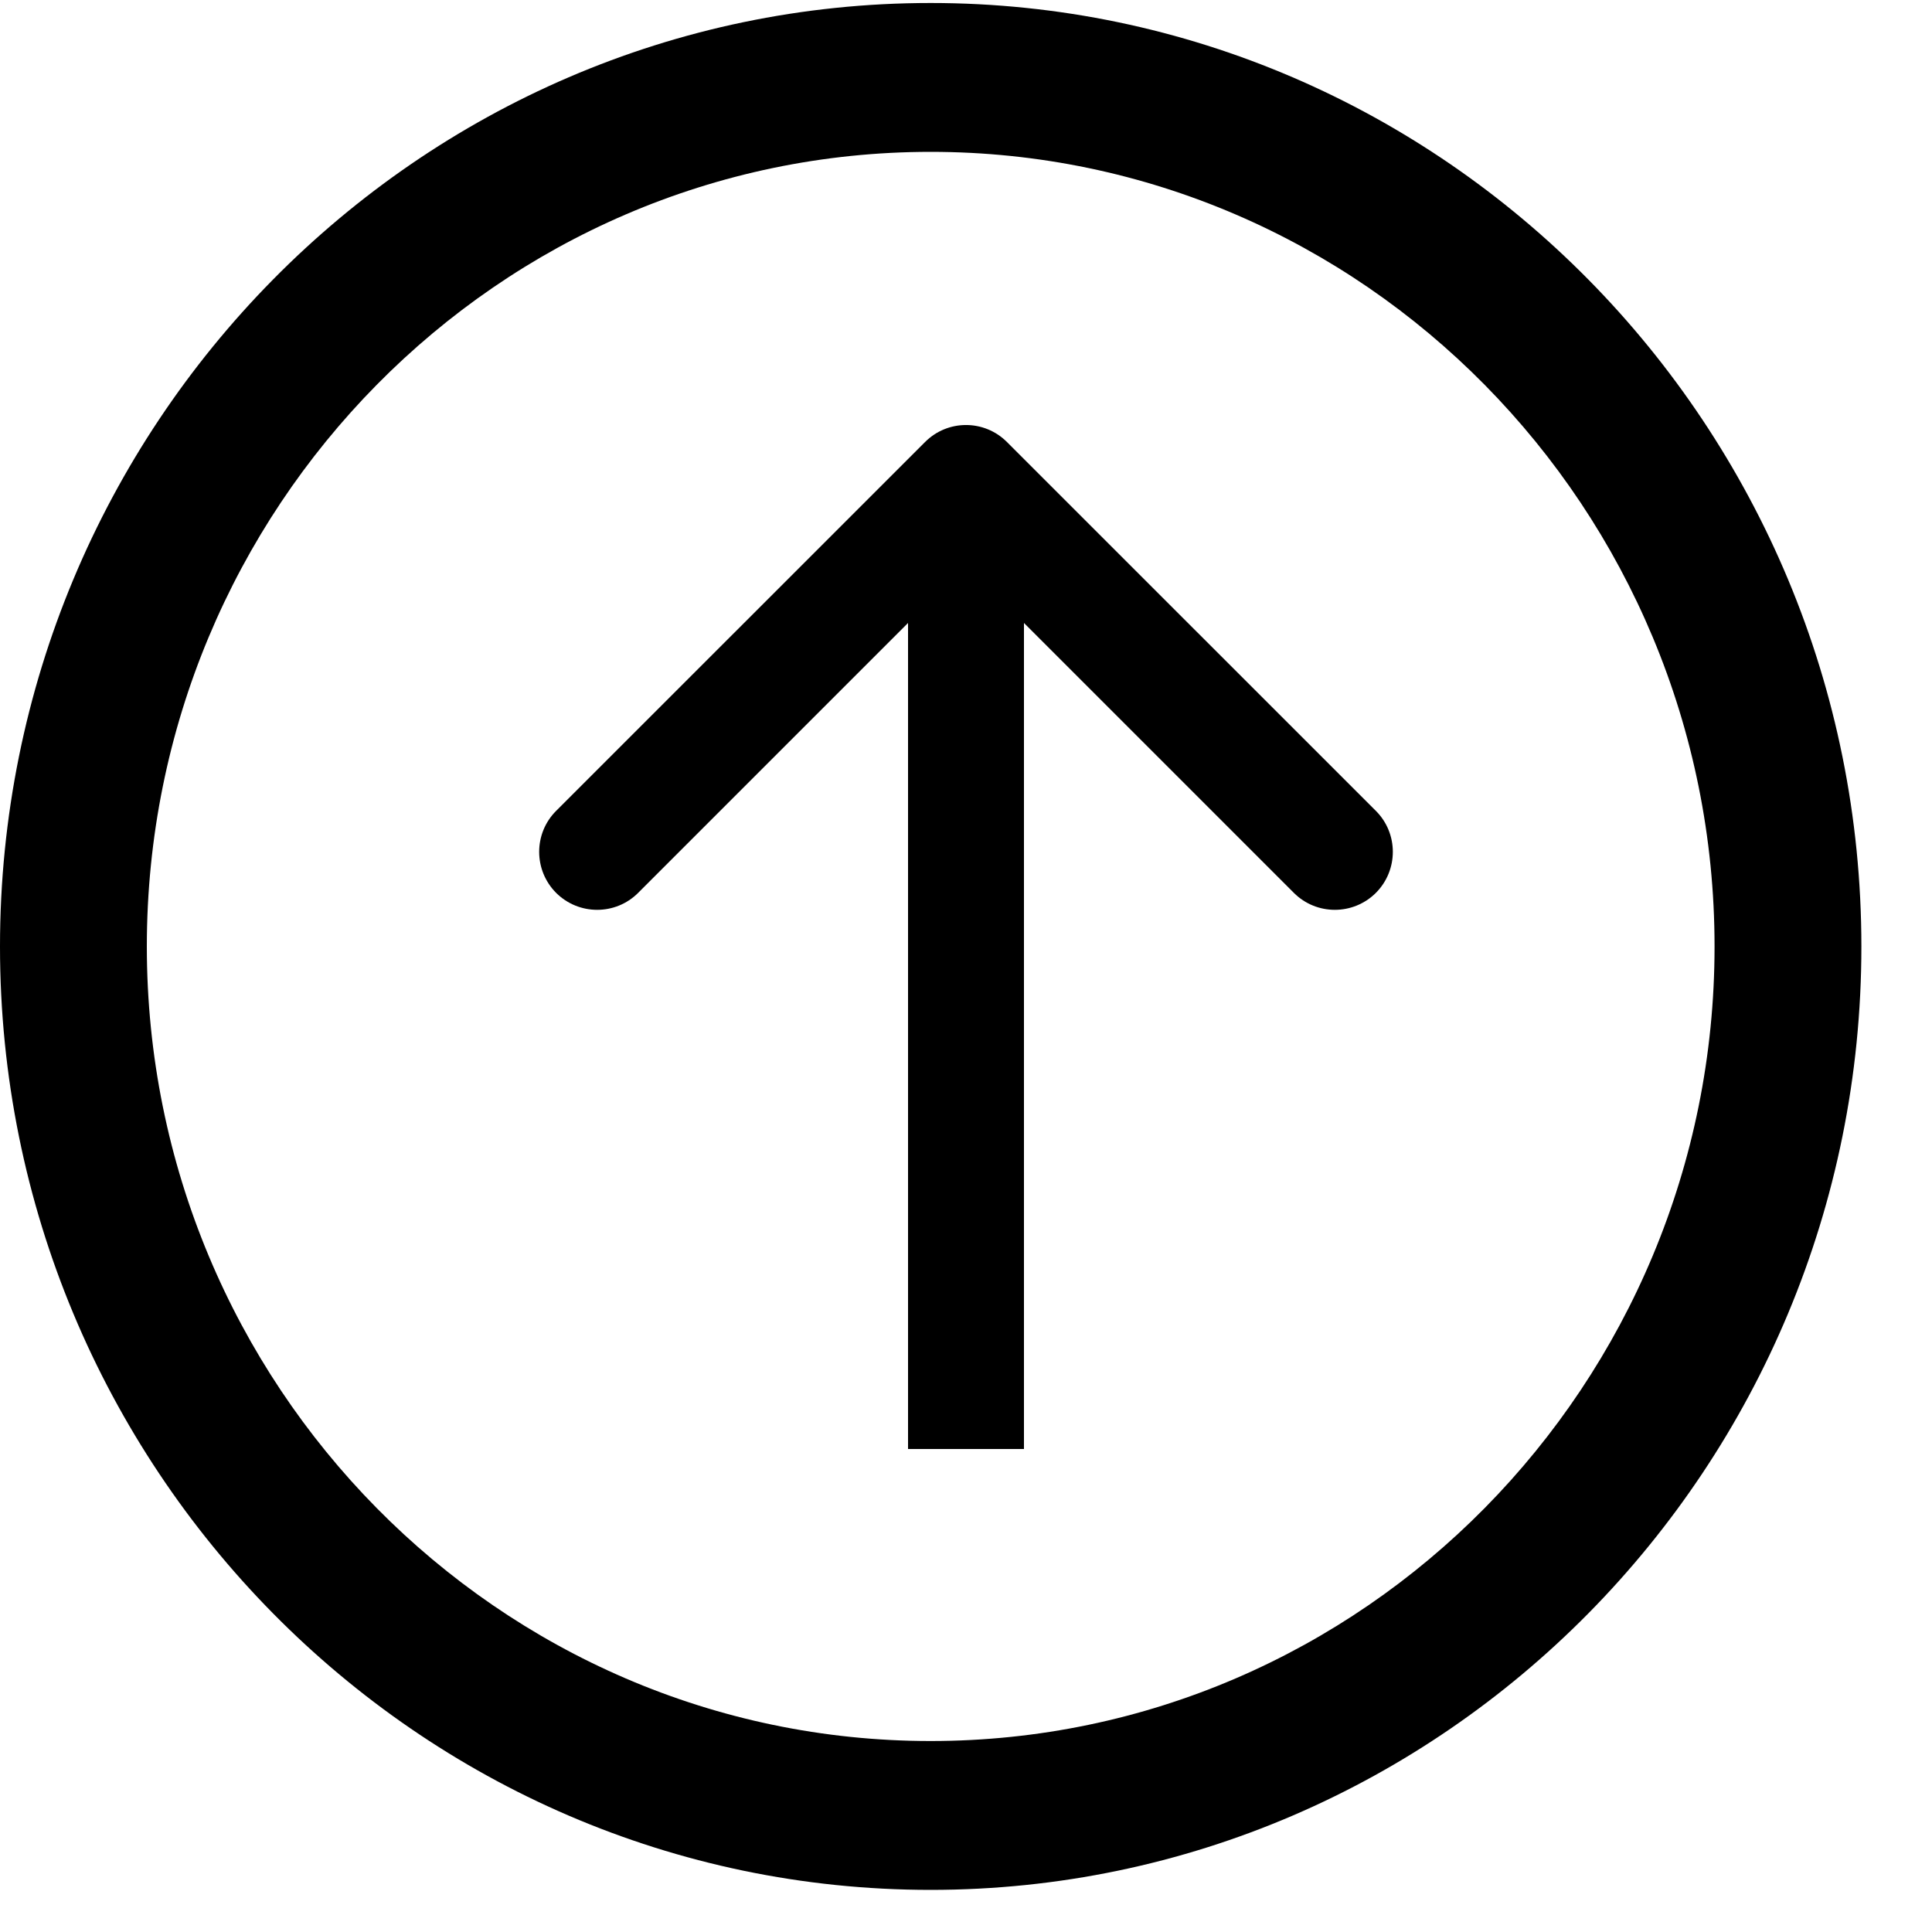 <svg width="20" height="20" viewBox="0 0 20 20" fill="none" xmlns="http://www.w3.org/2000/svg">
<path d="M10.424 4.576C10.19 4.341 9.81 4.341 9.576 4.576L5.757 8.394C5.523 8.628 5.523 9.008 5.757 9.243C5.992 9.477 6.372 9.477 6.606 9.243L10 5.849L13.394 9.243C13.628 9.477 14.008 9.477 14.243 9.243C14.477 9.008 14.477 8.628 14.243 8.394L10.424 4.576ZM10.6 15L10.6 5L9.4 5L9.4 15L10.6 15Z" fill="black"/>
<path d="M9.634 0.031C4.322 0.031 0 4.413 0 9.798C0 15.183 4.322 19.564 9.634 19.564C14.947 19.564 19.269 15.183 19.269 9.798C19.269 4.413 14.947 0.031 9.634 0.031ZM9.634 18.023C5.16 18.023 1.52 14.333 1.52 9.798C1.52 5.262 5.16 1.572 9.634 1.572C14.109 1.572 17.749 5.262 17.749 9.798C17.749 14.333 14.109 18.023 9.634 18.023Z" fill="black"/>
</svg>
